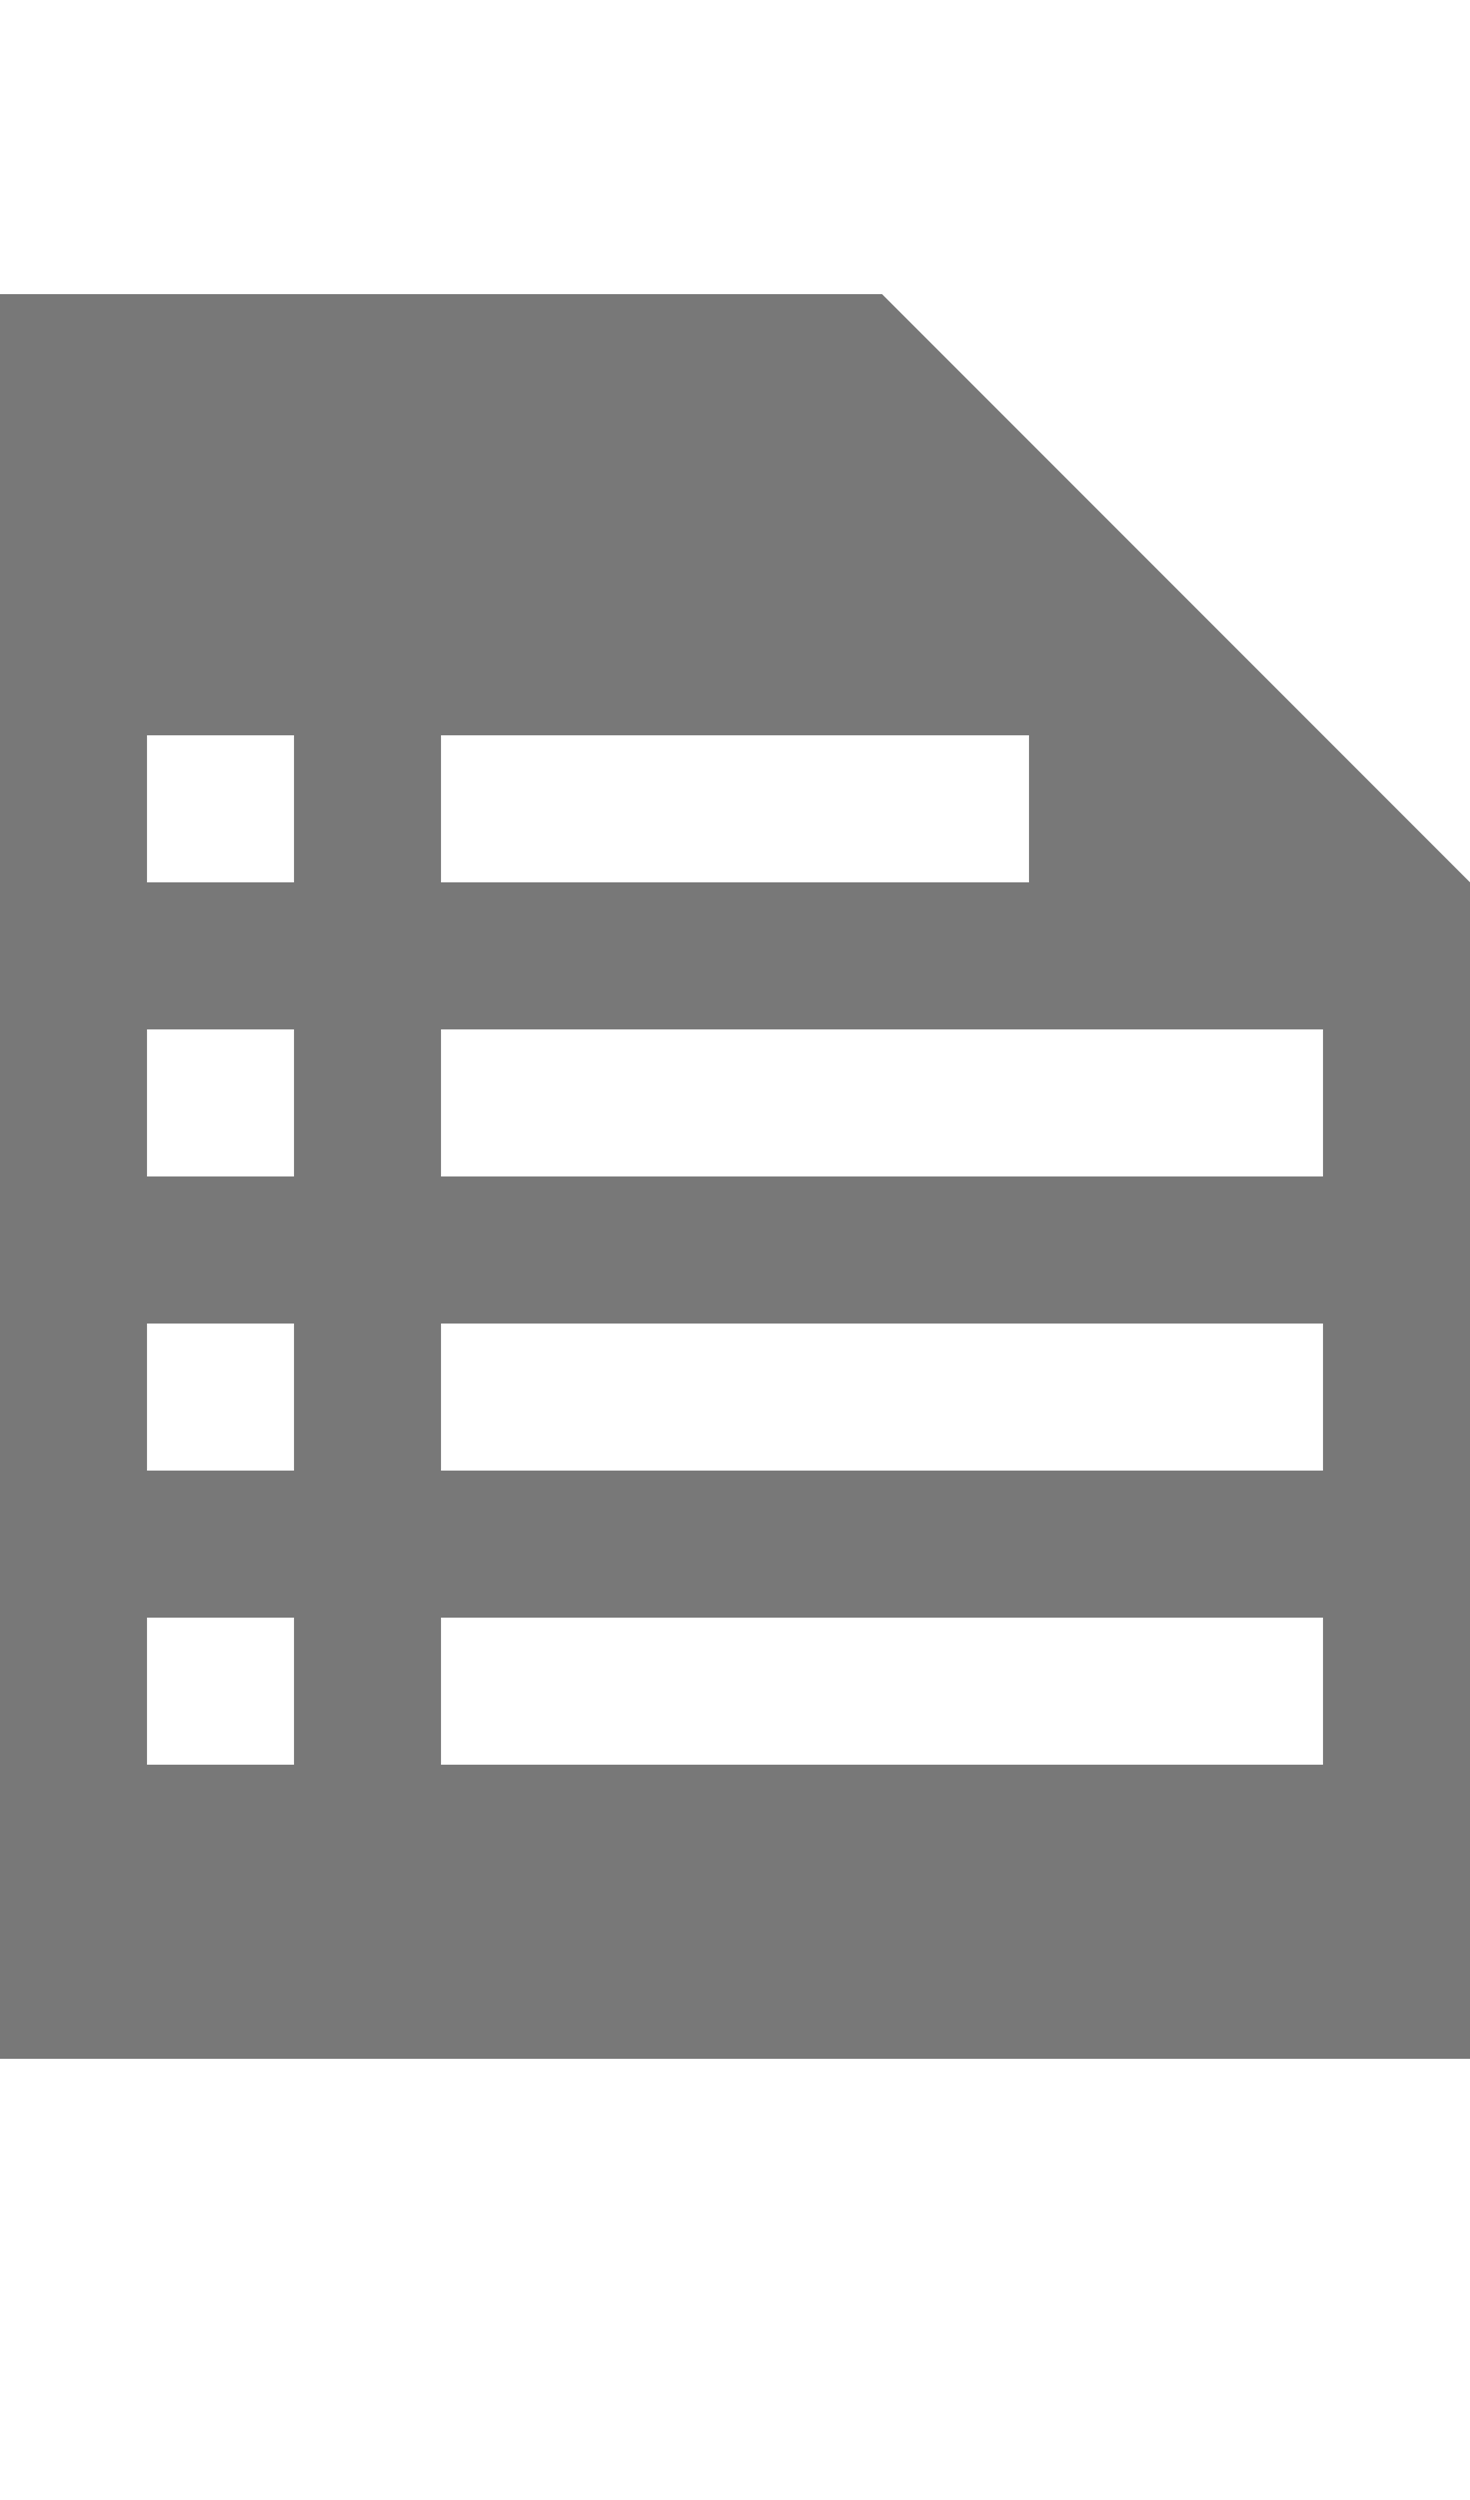 <?xml version="1.0" encoding="utf-8"?>
<!-- Generator: Adobe Illustrator 24.3.0, SVG Export Plug-In . SVG Version: 6.00 Build 0)  -->
<svg version="1.2" baseProfile="tiny" id="Layer_1" xmlns="http://www.w3.org/2000/svg" xmlns:xlink="http://www.w3.org/1999/xlink"
	 x="0px" y="0px" viewBox="0 0 10 17" overflow="visible" xml:space="preserve">
<g>
	<rect x="1" y="7" fill="none" width="1" height="1"/>
</g>
<path fill="#787878" d="M6,2H0v12h10V6L6,2z M3,5h4v1H3V5z M2,12H1v-1h1V12z M2,10H1V9h1V10z M2,8H1V7h1V8z M2,6H1V5h1V6z M9,12H3
	v-1h6V12z M9,10H3V9h6V10z M9,8H3V7h6V8z"/>
</svg>
